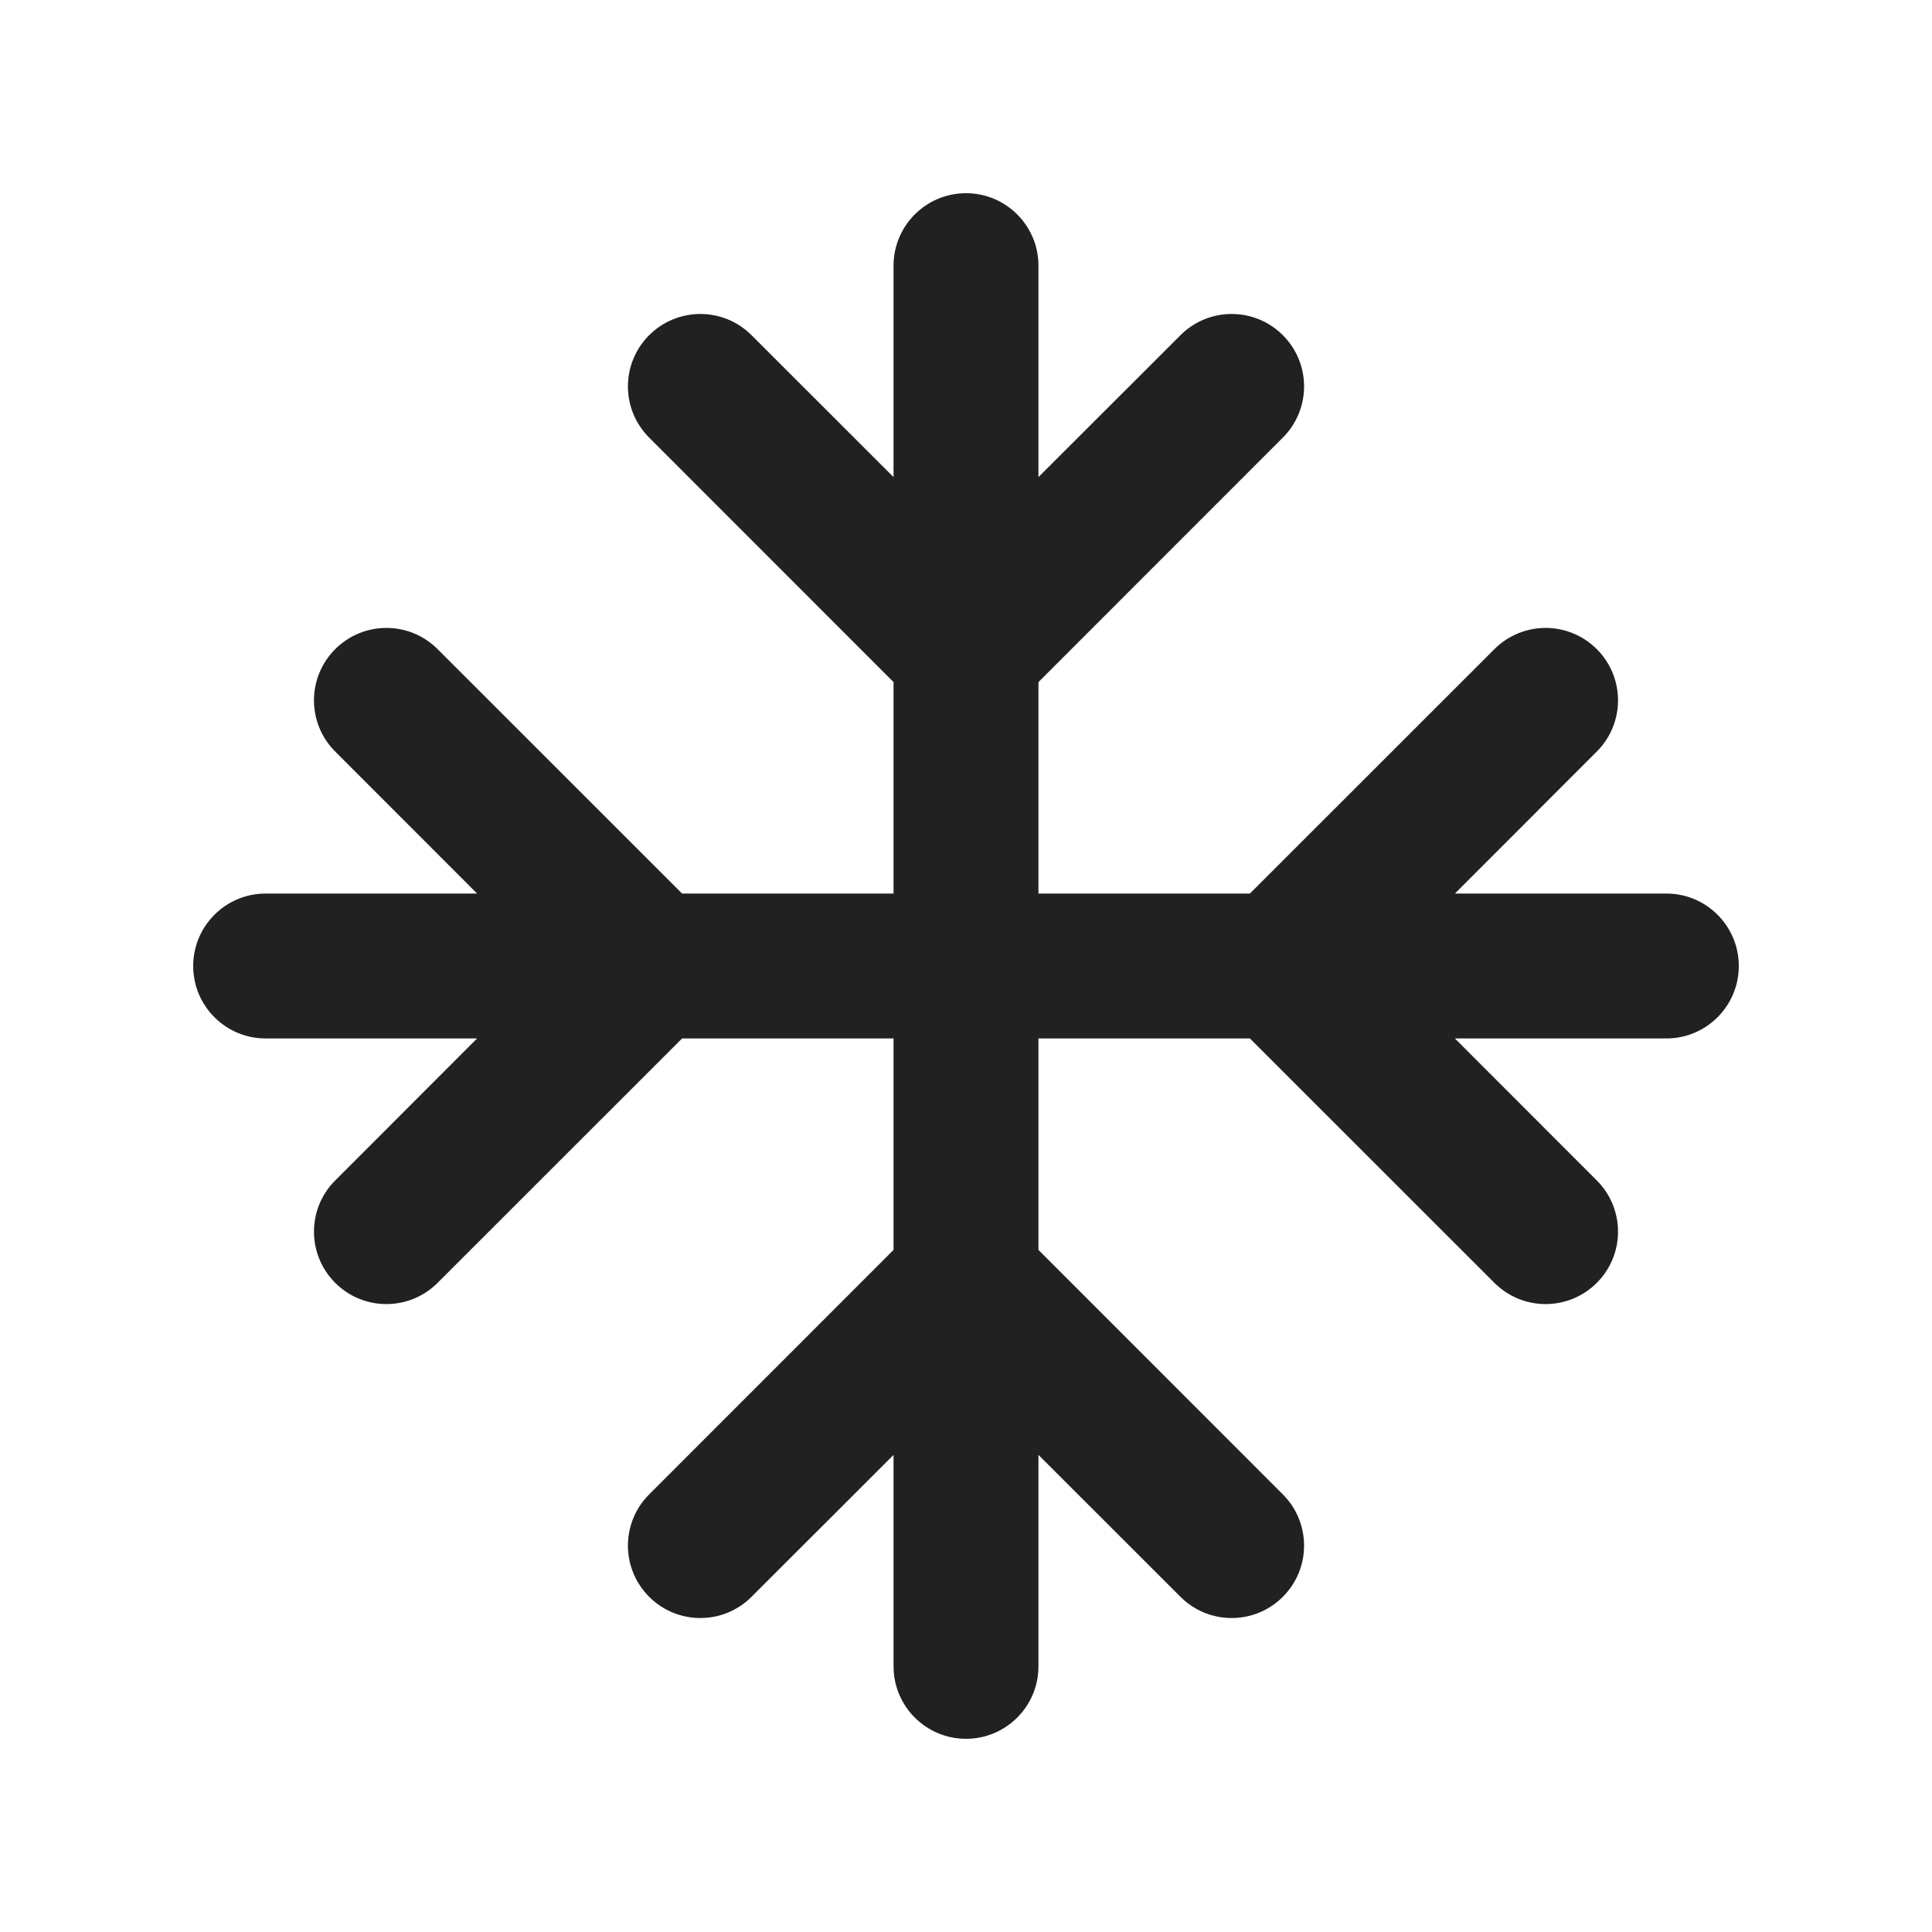 <svg viewBox="0 0 20 20" fill="none" xmlns="http://www.w3.org/2000/svg">
<path d="M10 2C10.414 2 10.75 2.336 10.75 2.75V4.939L12.22 3.47C12.513 3.177 12.987 3.177 13.28 3.47C13.573 3.763 13.573 4.237 13.28 4.53L10.75 7.061V9.25H12.939L15.47 6.72C15.763 6.427 16.237 6.427 16.53 6.72C16.823 7.013 16.823 7.487 16.53 7.78L15.061 9.25H17.25C17.664 9.25 18 9.586 18 10C18 10.414 17.664 10.75 17.25 10.75H15.061L16.53 12.22C16.823 12.513 16.823 12.987 16.53 13.28C16.237 13.573 15.763 13.573 15.47 13.28L12.939 10.75H10.75V12.939L13.28 15.47C13.573 15.763 13.573 16.237 13.28 16.53C12.987 16.823 12.513 16.823 12.22 16.53L10.75 15.061V17.25C10.75 17.664 10.414 18 10 18C9.586 18 9.25 17.664 9.25 17.25V15.061L7.78 16.53C7.487 16.823 7.013 16.823 6.72 16.53C6.427 16.237 6.427 15.763 6.72 15.47L9.25 12.939V10.75H7.061L4.53 13.28C4.237 13.573 3.763 13.573 3.47 13.28C3.177 12.987 3.177 12.513 3.47 12.22L4.939 10.75H2.75C2.336 10.75 2 10.414 2 10C2 9.586 2.336 9.25 2.75 9.25H4.939L3.47 7.78C3.177 7.487 3.177 7.013 3.47 6.72C3.763 6.427 4.237 6.427 4.53 6.72L7.061 9.25H9.25V7.061L6.72 4.53C6.427 4.237 6.427 3.763 6.72 3.47C7.013 3.177 7.487 3.177 7.78 3.47L9.25 4.939V2.75C9.25 2.336 9.586 2 10 2Z" fill="#212121"/>
</svg>
